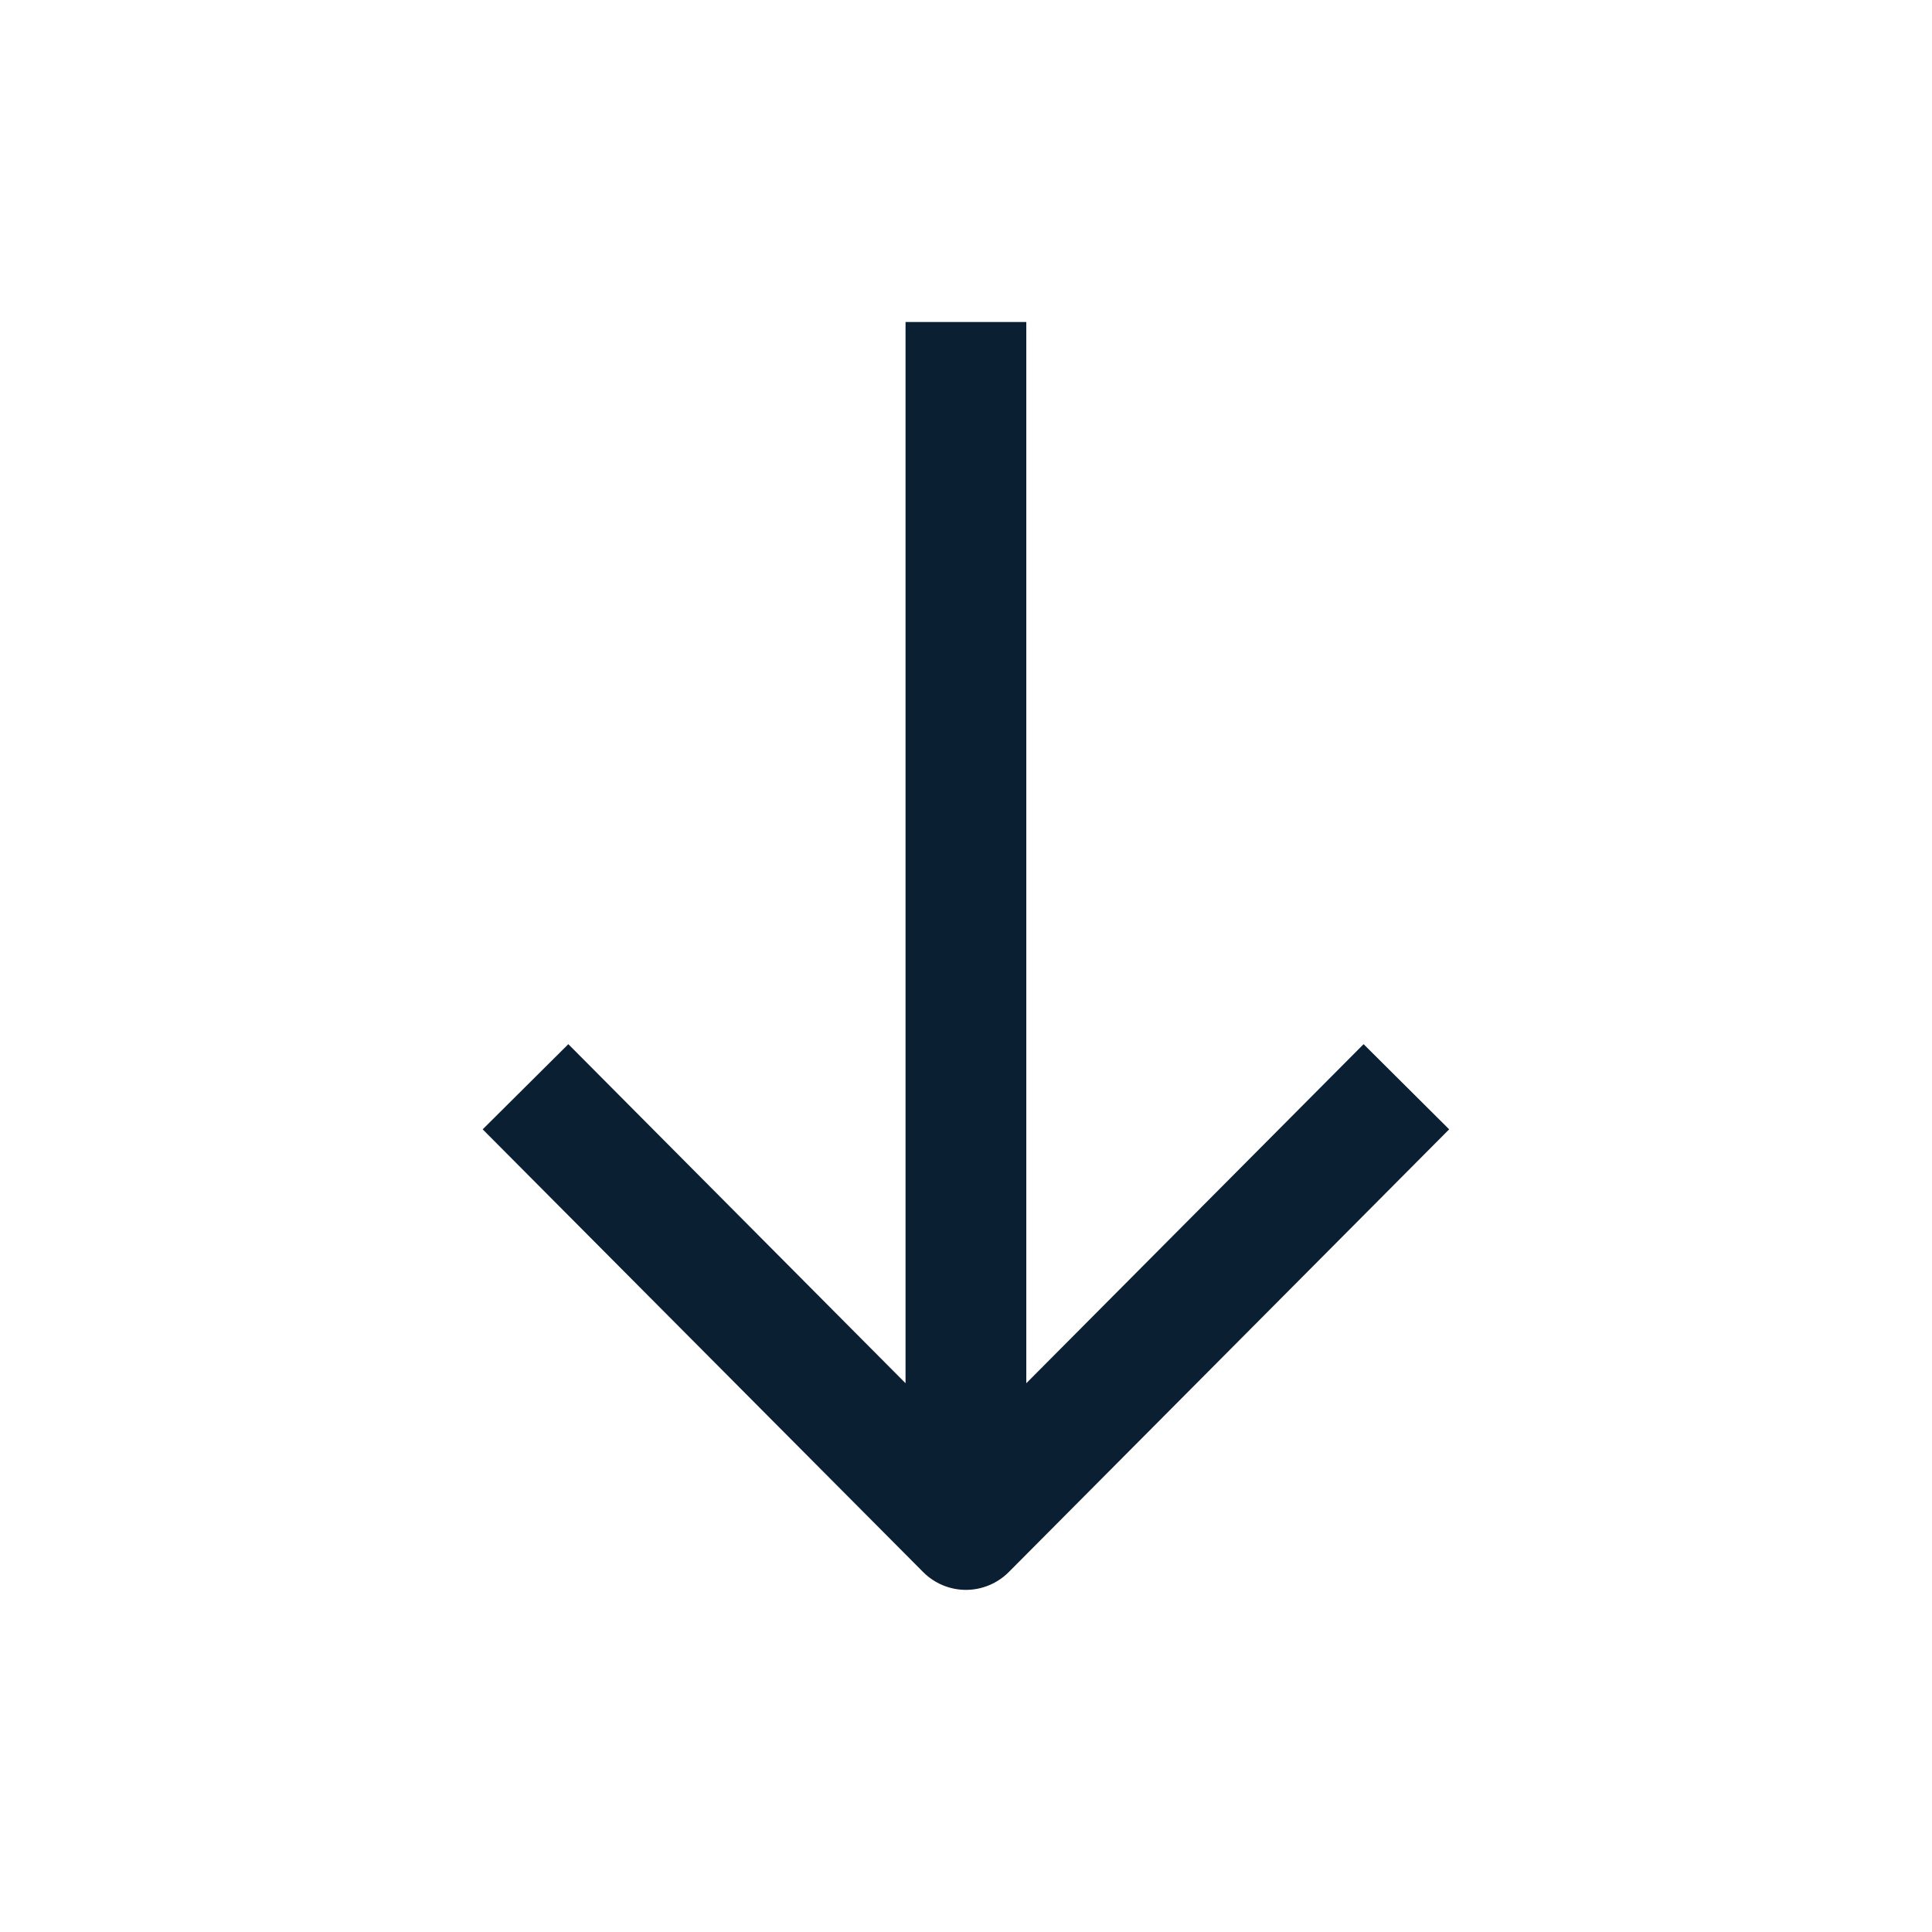 <svg width="24" height="24" viewBox="0 0 24 24" fill="none" xmlns="http://www.w3.org/2000/svg">
<path fill-rule="evenodd" clip-rule="evenodd" d="M12.749 17.183L16.939 12.971L18.002 14.029L12.531 19.529C12.39 19.67 12.199 19.75 11.999 19.75C11.8 19.75 11.608 19.67 11.468 19.529L5.996 14.029L7.06 12.971L11.249 17.183L11.249 4H12.749L12.749 17.183Z" fill="#0B1F33"/>
</svg>
